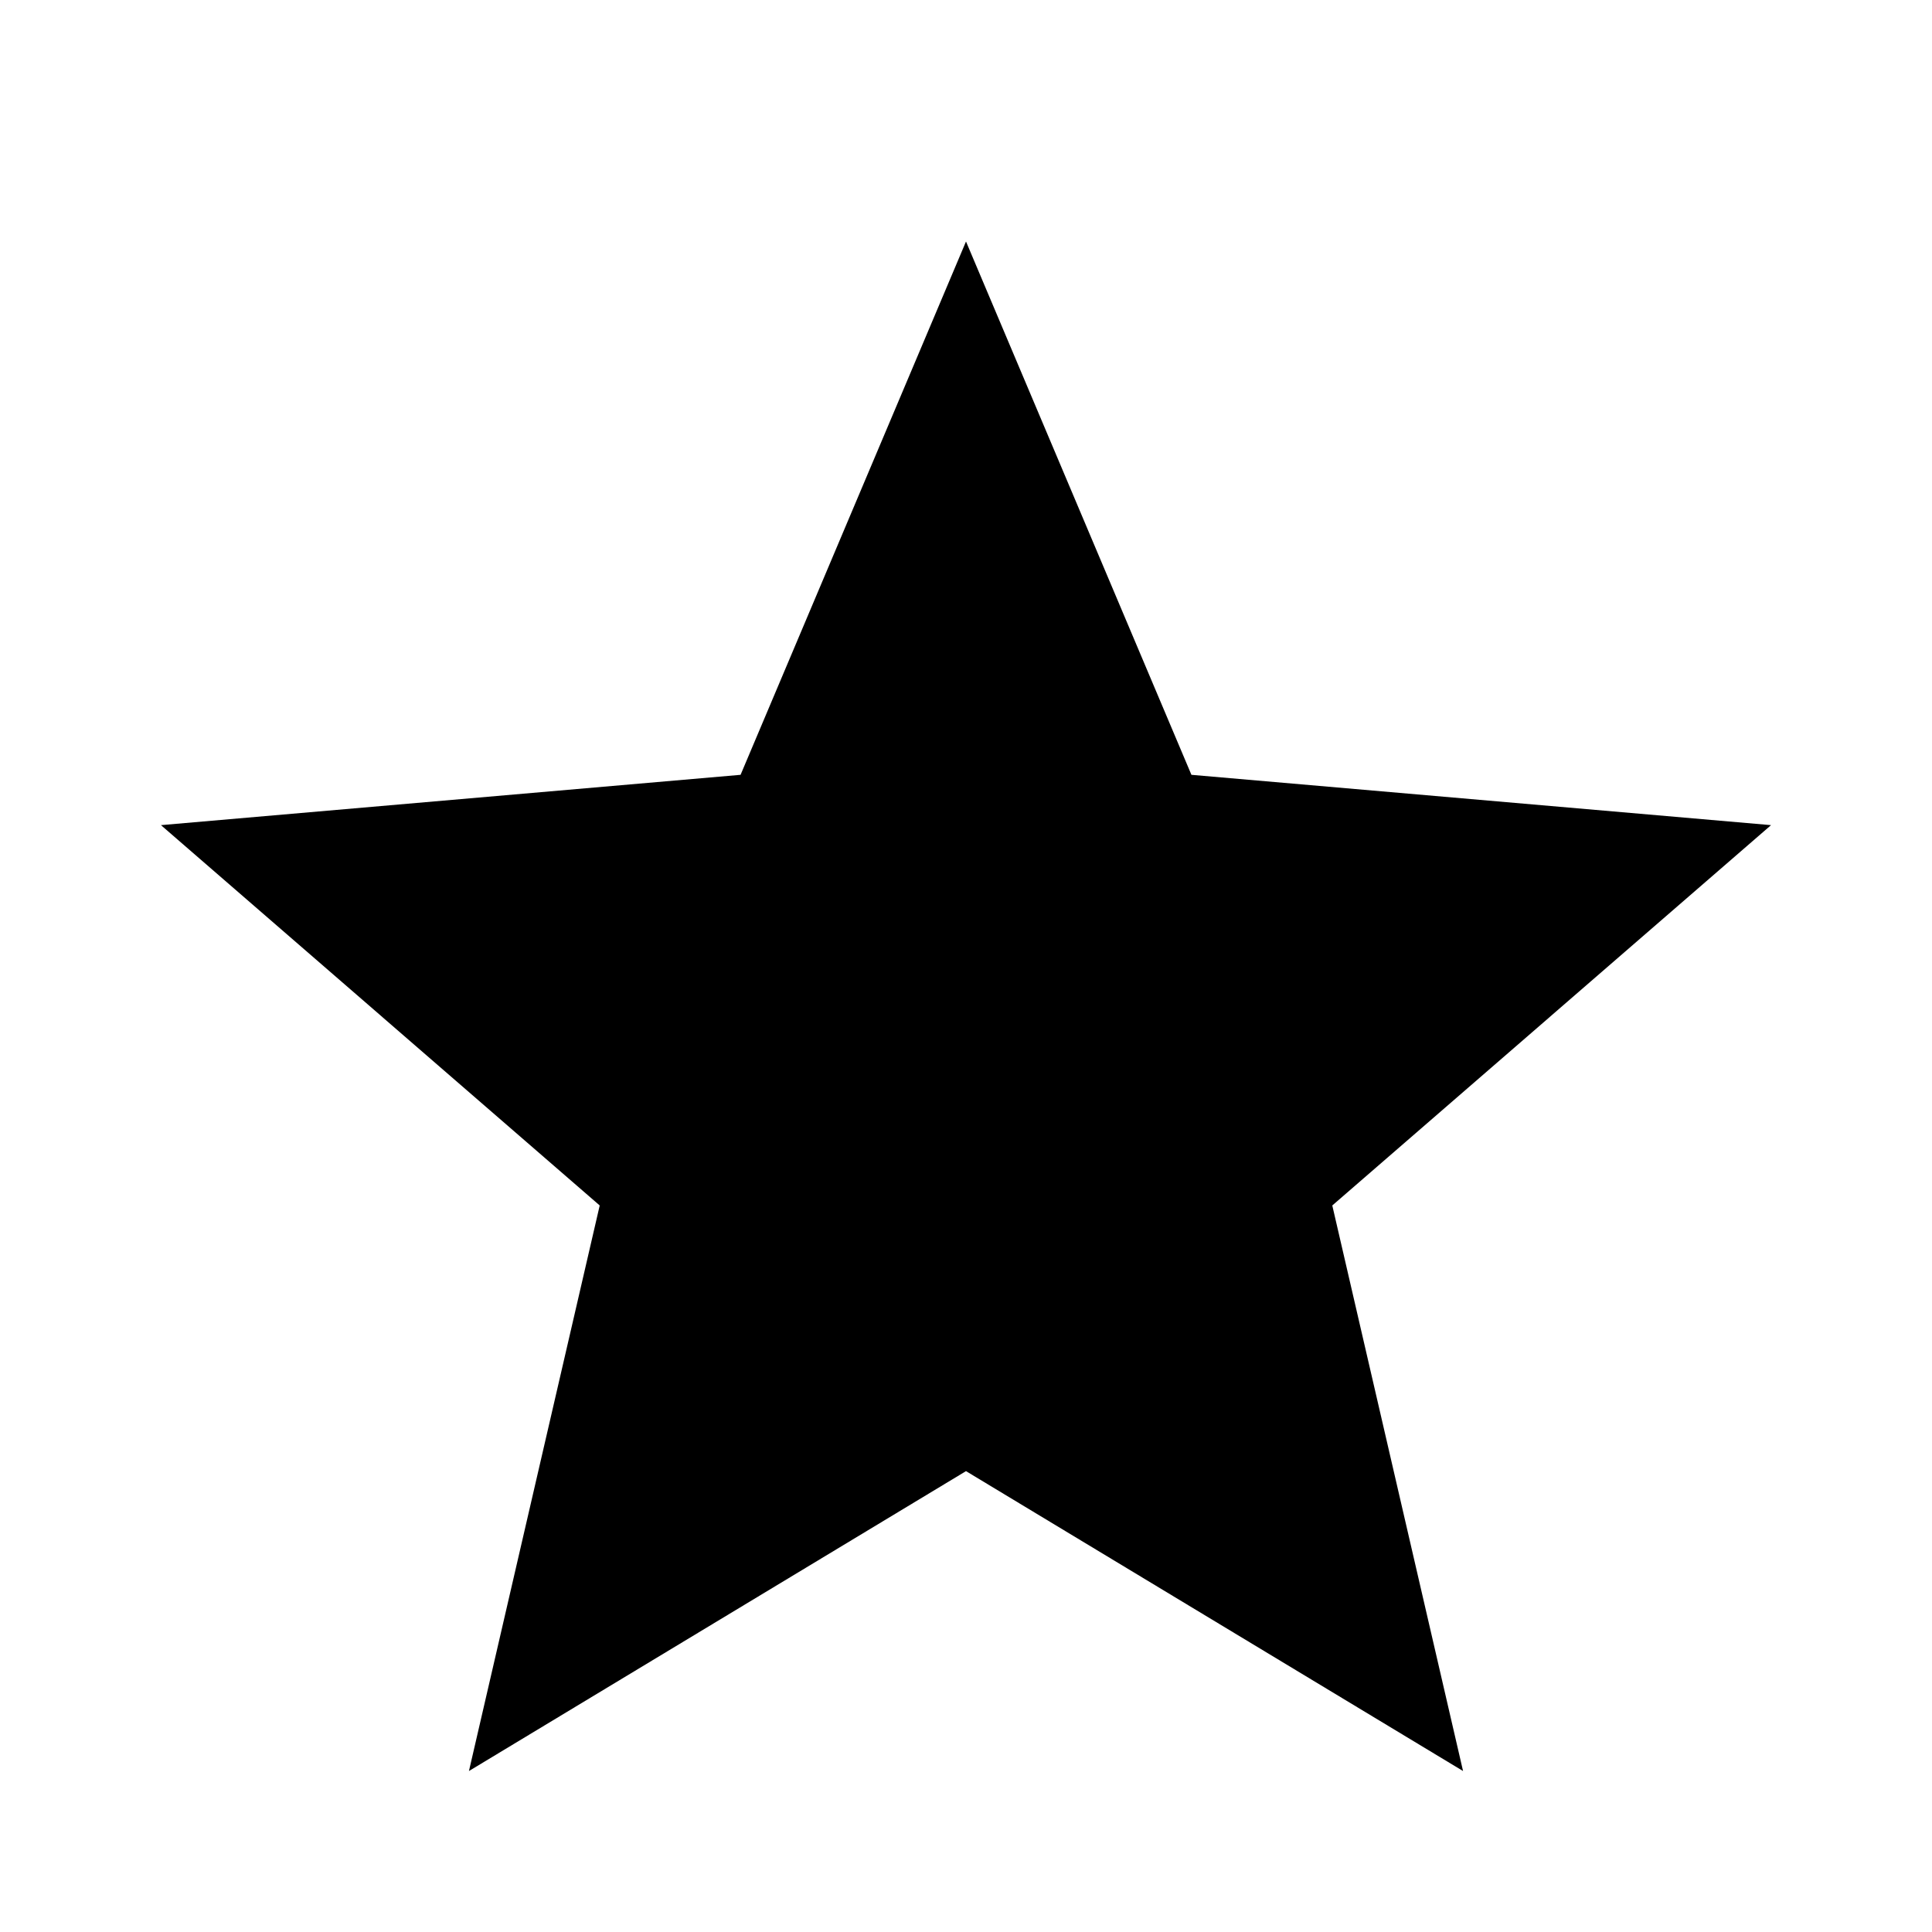 <svg width="22" height="22" viewBox="0 0 22 22" fill="none" xmlns="http://www.w3.org/2000/svg">
<rect width="22" height="22" fill="#F5F5F5"/>
<g id="Card 1">
<g id="Group 869">
<path id="Rectangle 58" d="M-23.5 -355C-23.5 -358.785 -23.499 -361.574 -23.212 -363.712C-22.926 -365.835 -22.366 -367.24 -21.303 -368.303C-20.24 -369.366 -18.835 -369.926 -16.712 -370.212C-14.574 -370.499 -11.785 -370.5 -8 -370.5H410C413.785 -370.5 416.574 -370.499 418.712 -370.212C420.835 -369.926 422.24 -369.366 423.303 -368.303C424.366 -367.24 424.926 -365.835 425.212 -363.712C425.499 -361.574 425.5 -358.785 425.5 -355V305C425.5 308.785 425.499 311.574 425.212 313.712C424.926 315.835 424.366 317.24 423.303 318.303C422.24 319.367 420.835 319.926 418.712 320.212C416.574 320.499 413.785 320.5 410 320.5H-8C-11.785 320.5 -14.574 320.499 -16.712 320.212C-18.835 319.926 -20.24 319.367 -21.303 318.303C-22.366 317.24 -22.926 315.835 -23.212 313.712C-23.499 311.574 -23.5 308.785 -23.5 305V-355Z" fill="white" stroke="#E7F0FD"/>
<g id="Frame 729477">
<g id="Frame 729475">
<g id="Frame 729475_2">
<g id="material-symbols:star">
<path id="Vector" d="M5.34 20.167L6.829 13.727L1.833 9.396L8.433 8.823L11 2.75L13.567 8.823L20.167 9.396L15.171 13.727L16.66 20.167L11 16.752L5.34 20.167Z" fill="black"/>
</g>
</g>
</g>
</g>
</g>
</g>
</svg>
